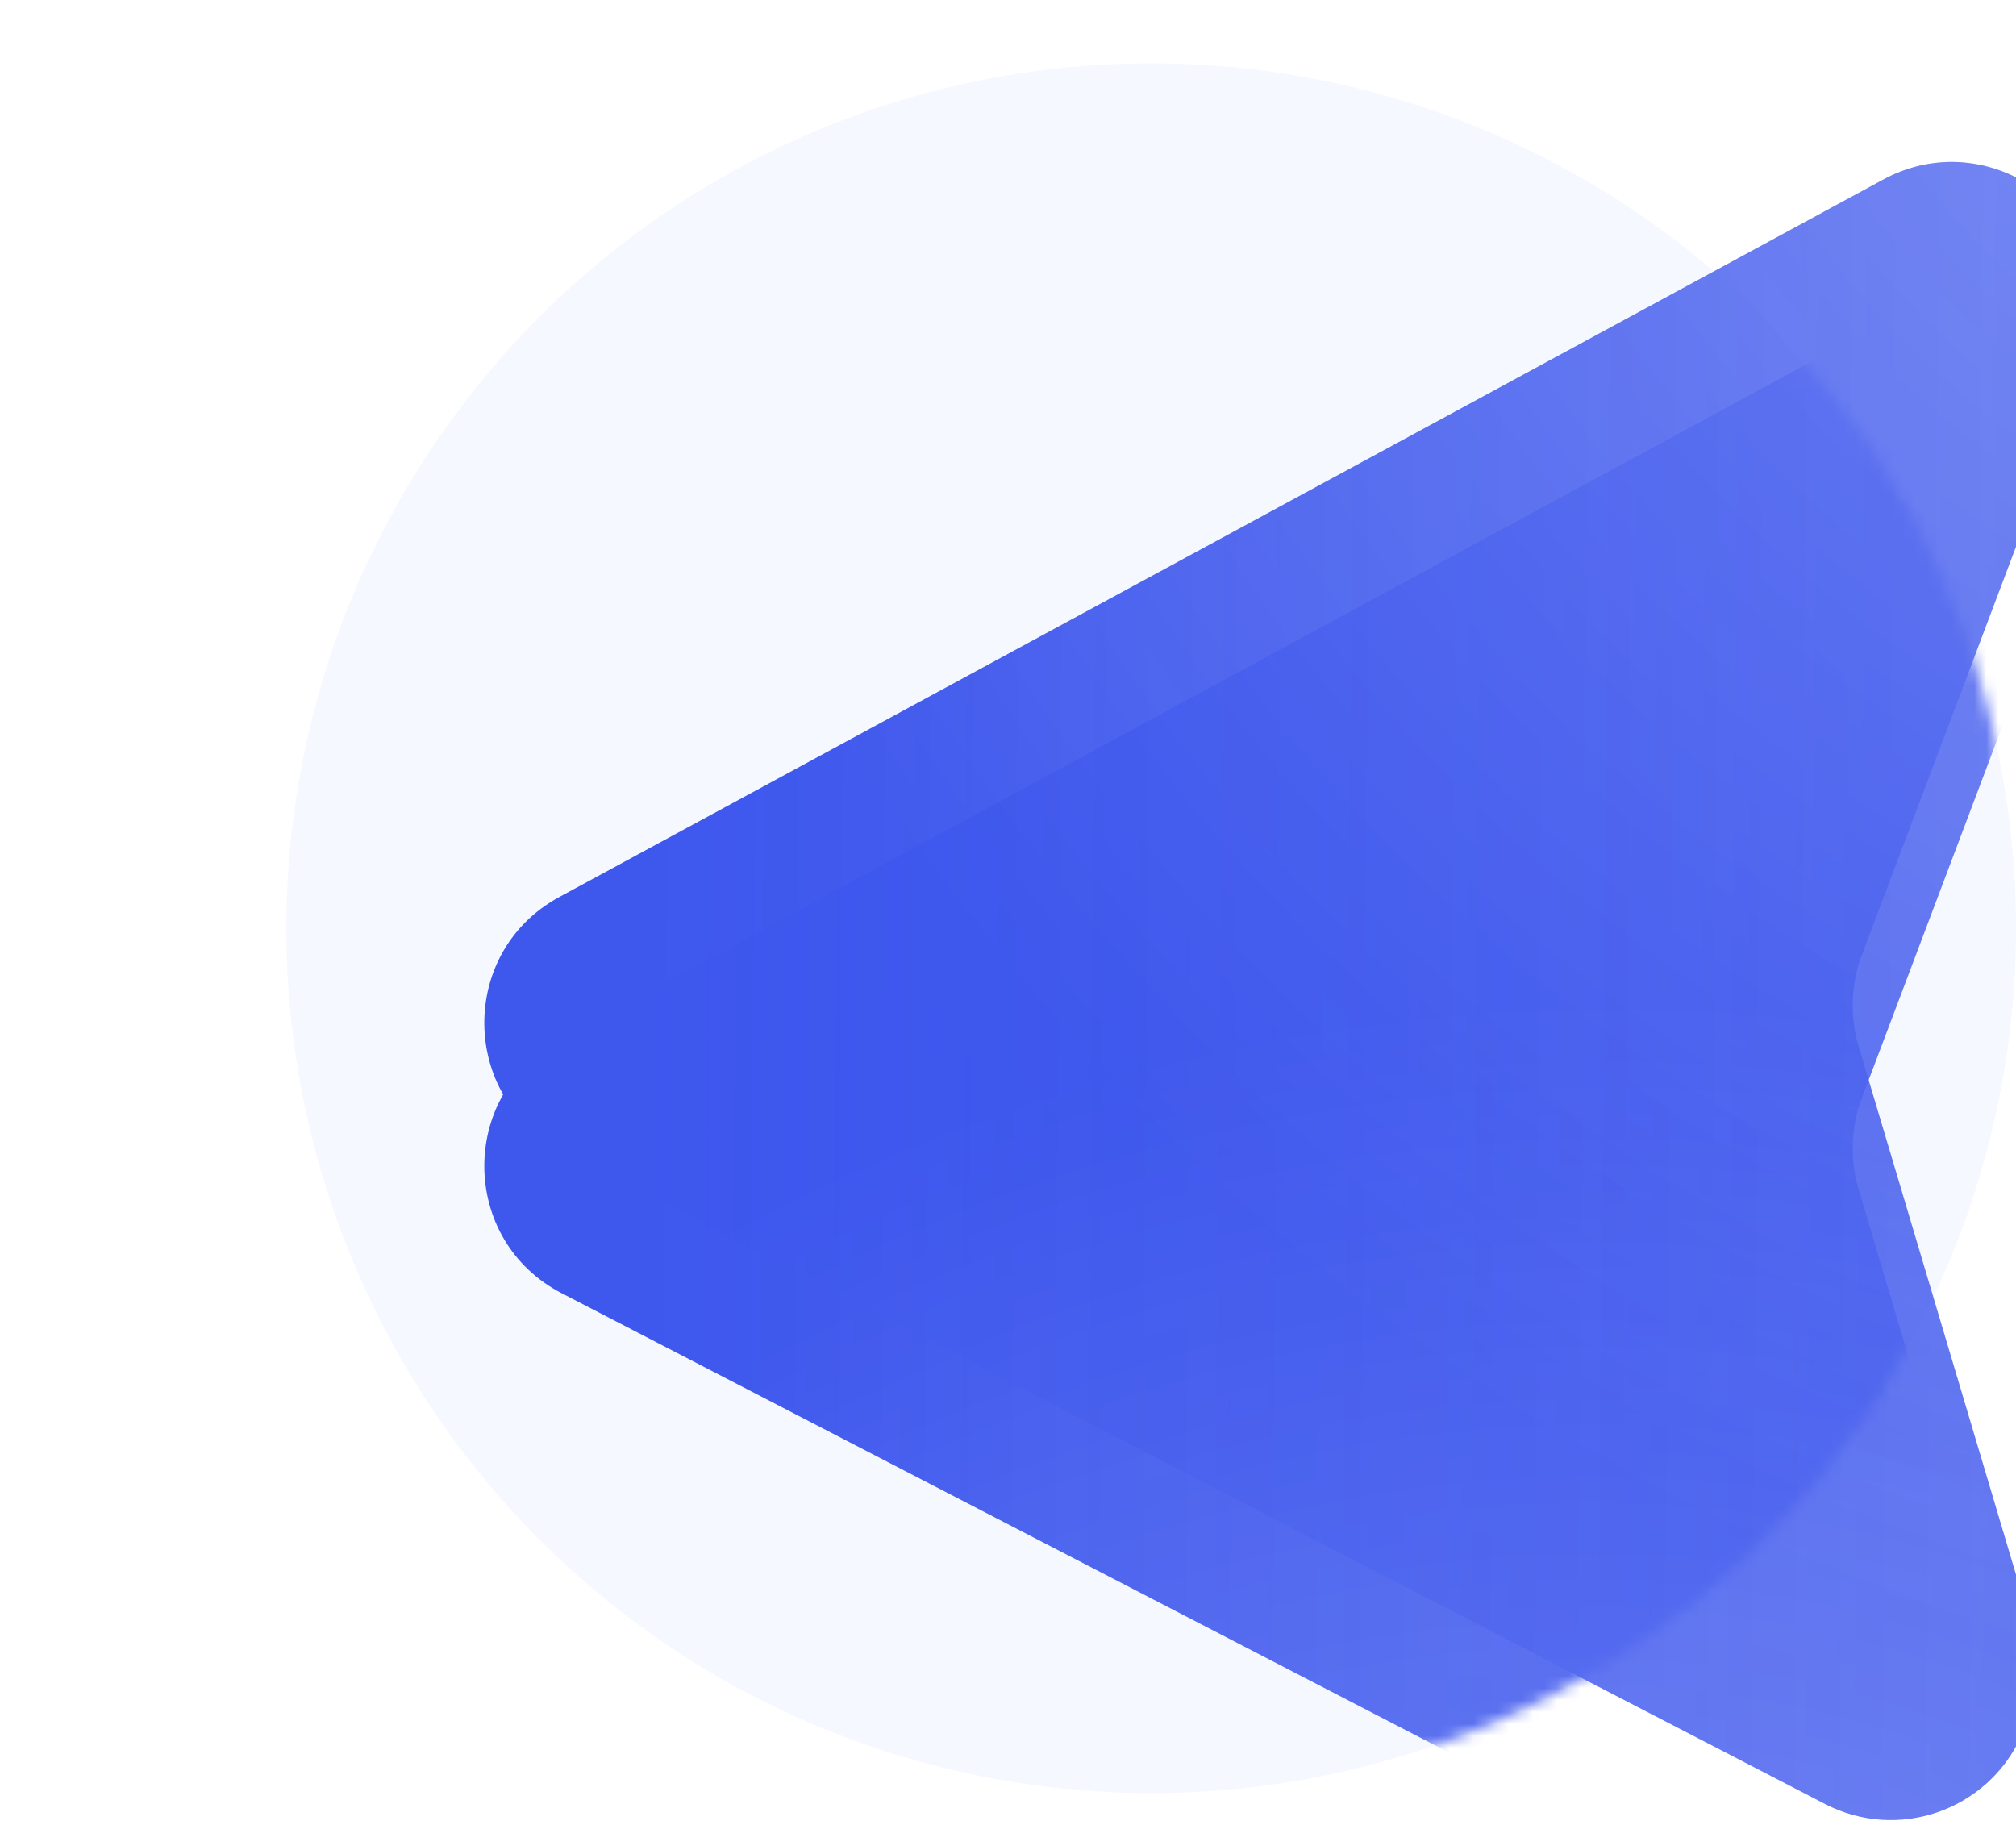 <svg width="169" height="153" viewBox="0 0 169 153" fill="none" xmlns="http://www.w3.org/2000/svg">
<circle cx="96.5" cy="77.807" r="72.5" fill="#F6F8FF"/>
<mask id="mask0" mask-type="alpha" maskUnits="userSpaceOnUse" x="24" y="5" width="145" height="146">
<circle cx="96.5" cy="77.807" r="72.5" fill="#F6F8FF"/>
</mask>
<g mask="url(#mask0)">
<g filter="url(#filter0_bdiii)">
<path d="M21.083 91.402C12.53 86.975 12.414 74.782 20.882 70.194L131.897 10.037C139.538 5.897 148.91 10.999 149.579 19.664L149.613 20.109C149.749 21.864 149.497 23.627 148.875 25.273L130.08 75.035C129.152 77.492 129.056 80.185 129.806 82.701L144.328 131.446C145.156 134.225 144.949 137.211 143.747 139.85L143.432 140.54C140.585 146.784 133.091 149.374 126.997 146.22L21.083 91.402Z" fill="url(#paint0_linear)"/>
<path d="M21.083 91.402C12.53 86.975 12.414 74.782 20.882 70.194L131.897 10.037C139.538 5.897 148.91 10.999 149.579 19.664L149.613 20.109C149.749 21.864 149.497 23.627 148.875 25.273L130.08 75.035C129.152 77.492 129.056 80.185 129.806 82.701L144.328 131.446C145.156 134.225 144.949 137.211 143.747 139.85L143.432 140.54C140.585 146.784 133.091 149.374 126.997 146.22L21.083 91.402Z" fill="url(#paint1_radial)"/>
<path d="M21.083 91.402C12.53 86.975 12.414 74.782 20.882 70.194L131.897 10.037C139.538 5.897 148.91 10.999 149.579 19.664L149.613 20.109C149.749 21.864 149.497 23.627 148.875 25.273L130.08 75.035C129.152 77.492 129.056 80.185 129.806 82.701L144.328 131.446C145.156 134.225 144.949 137.211 143.747 139.85L143.432 140.54C140.585 146.784 133.091 149.374 126.997 146.22L21.083 91.402Z" fill="url(#paint2_radial)"/>
</g>
</g>
<g filter="url(#filter1_biii)">
<path d="M21.083 91.402C12.53 86.975 12.414 74.782 20.882 70.194L131.897 10.037C139.538 5.897 148.91 10.999 149.579 19.664L149.613 20.109C149.749 21.864 149.497 23.627 148.875 25.273L130.08 75.035C129.152 77.492 129.056 80.185 129.806 82.701L144.328 131.446C145.156 134.225 144.949 137.211 143.747 139.85L143.432 140.54C140.585 146.784 133.091 149.374 126.997 146.22L21.083 91.402Z" fill="url(#paint3_linear)"/>
<path d="M21.083 91.402C12.53 86.975 12.414 74.782 20.882 70.194L131.897 10.037C139.538 5.897 148.91 10.999 149.579 19.664L149.613 20.109C149.749 21.864 149.497 23.627 148.875 25.273L130.08 75.035C129.152 77.492 129.056 80.185 129.806 82.701L144.328 131.446C145.156 134.225 144.949 137.211 143.747 139.85L143.432 140.54C140.585 146.784 133.091 149.374 126.997 146.22L21.083 91.402Z" fill="url(#paint4_radial)"/>
<path d="M21.083 91.402C12.53 86.975 12.414 74.782 20.882 70.194L131.897 10.037C139.538 5.897 148.91 10.999 149.579 19.664L149.613 20.109C149.749 21.864 149.497 23.627 148.875 25.273L130.08 75.035C129.152 77.492 129.056 80.185 129.806 82.701L144.328 131.446C145.156 134.225 144.949 137.211 143.747 139.85L143.432 140.54C140.585 146.784 133.091 149.374 126.997 146.22L21.083 91.402Z" fill="url(#paint5_radial)"/>
</g>
<defs>
<filter id="filter0_bdiii" x="-5.953" y="-4.451" width="185.706" height="184.152" filterUnits="userSpaceOnUse" color-interpolation-filters="sRGB">
<feFlood flood-opacity="0" result="BackgroundImageFix"/>
<feGaussianBlur in="BackgroundImage" stdDeviation="6"/>
<feComposite in2="SourceAlpha" operator="in" result="effect1_backgroundBlur"/>
<feColorMatrix in="SourceAlpha" type="matrix" values="0 0 0 0 0 0 0 0 0 0 0 0 0 0 0 0 0 0 127 0"/>
<feOffset dy="12"/>
<feGaussianBlur stdDeviation="10"/>
<feColorMatrix type="matrix" values="0 0 0 0 0.169 0 0 0 0 0.224 0 0 0 0 0.549 0 0 0 0.4 0"/>
<feBlend mode="normal" in2="effect1_backgroundBlur" result="effect2_dropShadow"/>
<feBlend mode="normal" in="SourceGraphic" in2="effect2_dropShadow" result="shape"/>
<feColorMatrix in="SourceAlpha" type="matrix" values="0 0 0 0 0 0 0 0 0 0 0 0 0 0 0 0 0 0 127 0" result="hardAlpha"/>
<feOffset dx="30" dy="4"/>
<feGaussianBlur stdDeviation="56.5"/>
<feComposite in2="hardAlpha" operator="arithmetic" k2="-1" k3="1"/>
<feColorMatrix type="matrix" values="0 0 0 0 0.307 0 0 0 0 0.399 0 0 0 0 0.946 0 0 0 1 0"/>
<feBlend mode="normal" in2="shape" result="effect3_innerShadow"/>
<feColorMatrix in="SourceAlpha" type="matrix" values="0 0 0 0 0 0 0 0 0 0 0 0 0 0 0 0 0 0 127 0" result="hardAlpha"/>
<feOffset dx="-4" dy="-3"/>
<feGaussianBlur stdDeviation="2"/>
<feComposite in2="hardAlpha" operator="arithmetic" k2="-1" k3="1"/>
<feColorMatrix type="matrix" values="0 0 0 0 0.158 0 0 0 0 0.264 0 0 0 0 0.9 0 0 0 1 0"/>
<feBlend mode="normal" in2="effect3_innerShadow" result="effect4_innerShadow"/>
<feColorMatrix in="SourceAlpha" type="matrix" values="0 0 0 0 0 0 0 0 0 0 0 0 0 0 0 0 0 0 127 0" result="hardAlpha"/>
<feOffset dy="4"/>
<feGaussianBlur stdDeviation="2"/>
<feComposite in2="hardAlpha" operator="arithmetic" k2="-1" k3="1"/>
<feColorMatrix type="matrix" values="0 0 0 0 0.558 0 0 0 0 0.621 0 0 0 0 1 0 0 0 1 0"/>
<feBlend mode="normal" in2="effect4_innerShadow" result="effect5_innerShadow"/>
</filter>
<filter id="filter1_biii" x="2.047" y="-4.451" width="177.706" height="164.152" filterUnits="userSpaceOnUse" color-interpolation-filters="sRGB">
<feFlood flood-opacity="0" result="BackgroundImageFix"/>
<feGaussianBlur in="BackgroundImage" stdDeviation="6"/>
<feComposite in2="SourceAlpha" operator="in" result="effect1_backgroundBlur"/>
<feBlend mode="normal" in="SourceGraphic" in2="effect1_backgroundBlur" result="shape"/>
<feColorMatrix in="SourceAlpha" type="matrix" values="0 0 0 0 0 0 0 0 0 0 0 0 0 0 0 0 0 0 127 0" result="hardAlpha"/>
<feOffset dx="30" dy="4"/>
<feGaussianBlur stdDeviation="56.5"/>
<feComposite in2="hardAlpha" operator="arithmetic" k2="-1" k3="1"/>
<feColorMatrix type="matrix" values="0 0 0 0 0.307 0 0 0 0 0.399 0 0 0 0 0.946 0 0 0 1 0"/>
<feBlend mode="normal" in2="shape" result="effect2_innerShadow"/>
<feColorMatrix in="SourceAlpha" type="matrix" values="0 0 0 0 0 0 0 0 0 0 0 0 0 0 0 0 0 0 127 0" result="hardAlpha"/>
<feOffset dx="-4" dy="-3"/>
<feGaussianBlur stdDeviation="2"/>
<feComposite in2="hardAlpha" operator="arithmetic" k2="-1" k3="1"/>
<feColorMatrix type="matrix" values="0 0 0 0 0.158 0 0 0 0 0.264 0 0 0 0 0.9 0 0 0 1 0"/>
<feBlend mode="normal" in2="effect2_innerShadow" result="effect3_innerShadow"/>
<feColorMatrix in="SourceAlpha" type="matrix" values="0 0 0 0 0 0 0 0 0 0 0 0 0 0 0 0 0 0 127 0" result="hardAlpha"/>
<feOffset dy="4"/>
<feGaussianBlur stdDeviation="2"/>
<feComposite in2="hardAlpha" operator="arithmetic" k2="-1" k3="1"/>
<feColorMatrix type="matrix" values="0 0 0 0 0.558 0 0 0 0 0.621 0 0 0 0 1 0 0 0 1 0"/>
<feBlend mode="normal" in2="effect3_innerShadow" result="effect4_innerShadow"/>
</filter>
<linearGradient id="paint0_linear" x1="1.009" y1="75.432" x2="149.367" y2="76.675" gradientUnits="userSpaceOnUse">
<stop offset="0.182" stop-color="#3E57ED"/>
<stop offset="1" stop-color="#3E57ED" stop-opacity="0.87"/>
</linearGradient>
<radialGradient id="paint1_radial" cx="0" cy="0" r="1" gradientUnits="userSpaceOnUse" gradientTransform="translate(103.6 215.992) rotate(-106.081) scale(136.592 147.046)">
<stop stop-color="white" stop-opacity="0.25"/>
<stop offset="1" stop-color="white" stop-opacity="0"/>
</radialGradient>
<radialGradient id="paint2_radial" cx="0" cy="0" r="1" gradientUnits="userSpaceOnUse" gradientTransform="translate(180.764 -23.062) rotate(136.716) scale(157.98 169.964)">
<stop stop-color="white" stop-opacity="0.25"/>
<stop offset="1" stop-color="white" stop-opacity="0"/>
</radialGradient>
<linearGradient id="paint3_linear" x1="1.009" y1="75.432" x2="149.367" y2="76.675" gradientUnits="userSpaceOnUse">
<stop offset="0.182" stop-color="#3E57ED"/>
<stop offset="1" stop-color="#3E57ED" stop-opacity="0.87"/>
</linearGradient>
<radialGradient id="paint4_radial" cx="0" cy="0" r="1" gradientUnits="userSpaceOnUse" gradientTransform="translate(103.6 215.992) rotate(-106.081) scale(136.592 147.046)">
<stop stop-color="white" stop-opacity="0.25"/>
<stop offset="1" stop-color="white" stop-opacity="0"/>
</radialGradient>
<radialGradient id="paint5_radial" cx="0" cy="0" r="1" gradientUnits="userSpaceOnUse" gradientTransform="translate(180.764 -23.062) rotate(136.716) scale(157.98 169.964)">
<stop stop-color="white" stop-opacity="0.25"/>
<stop offset="1" stop-color="white" stop-opacity="0"/>
</radialGradient>
</defs>
</svg>
